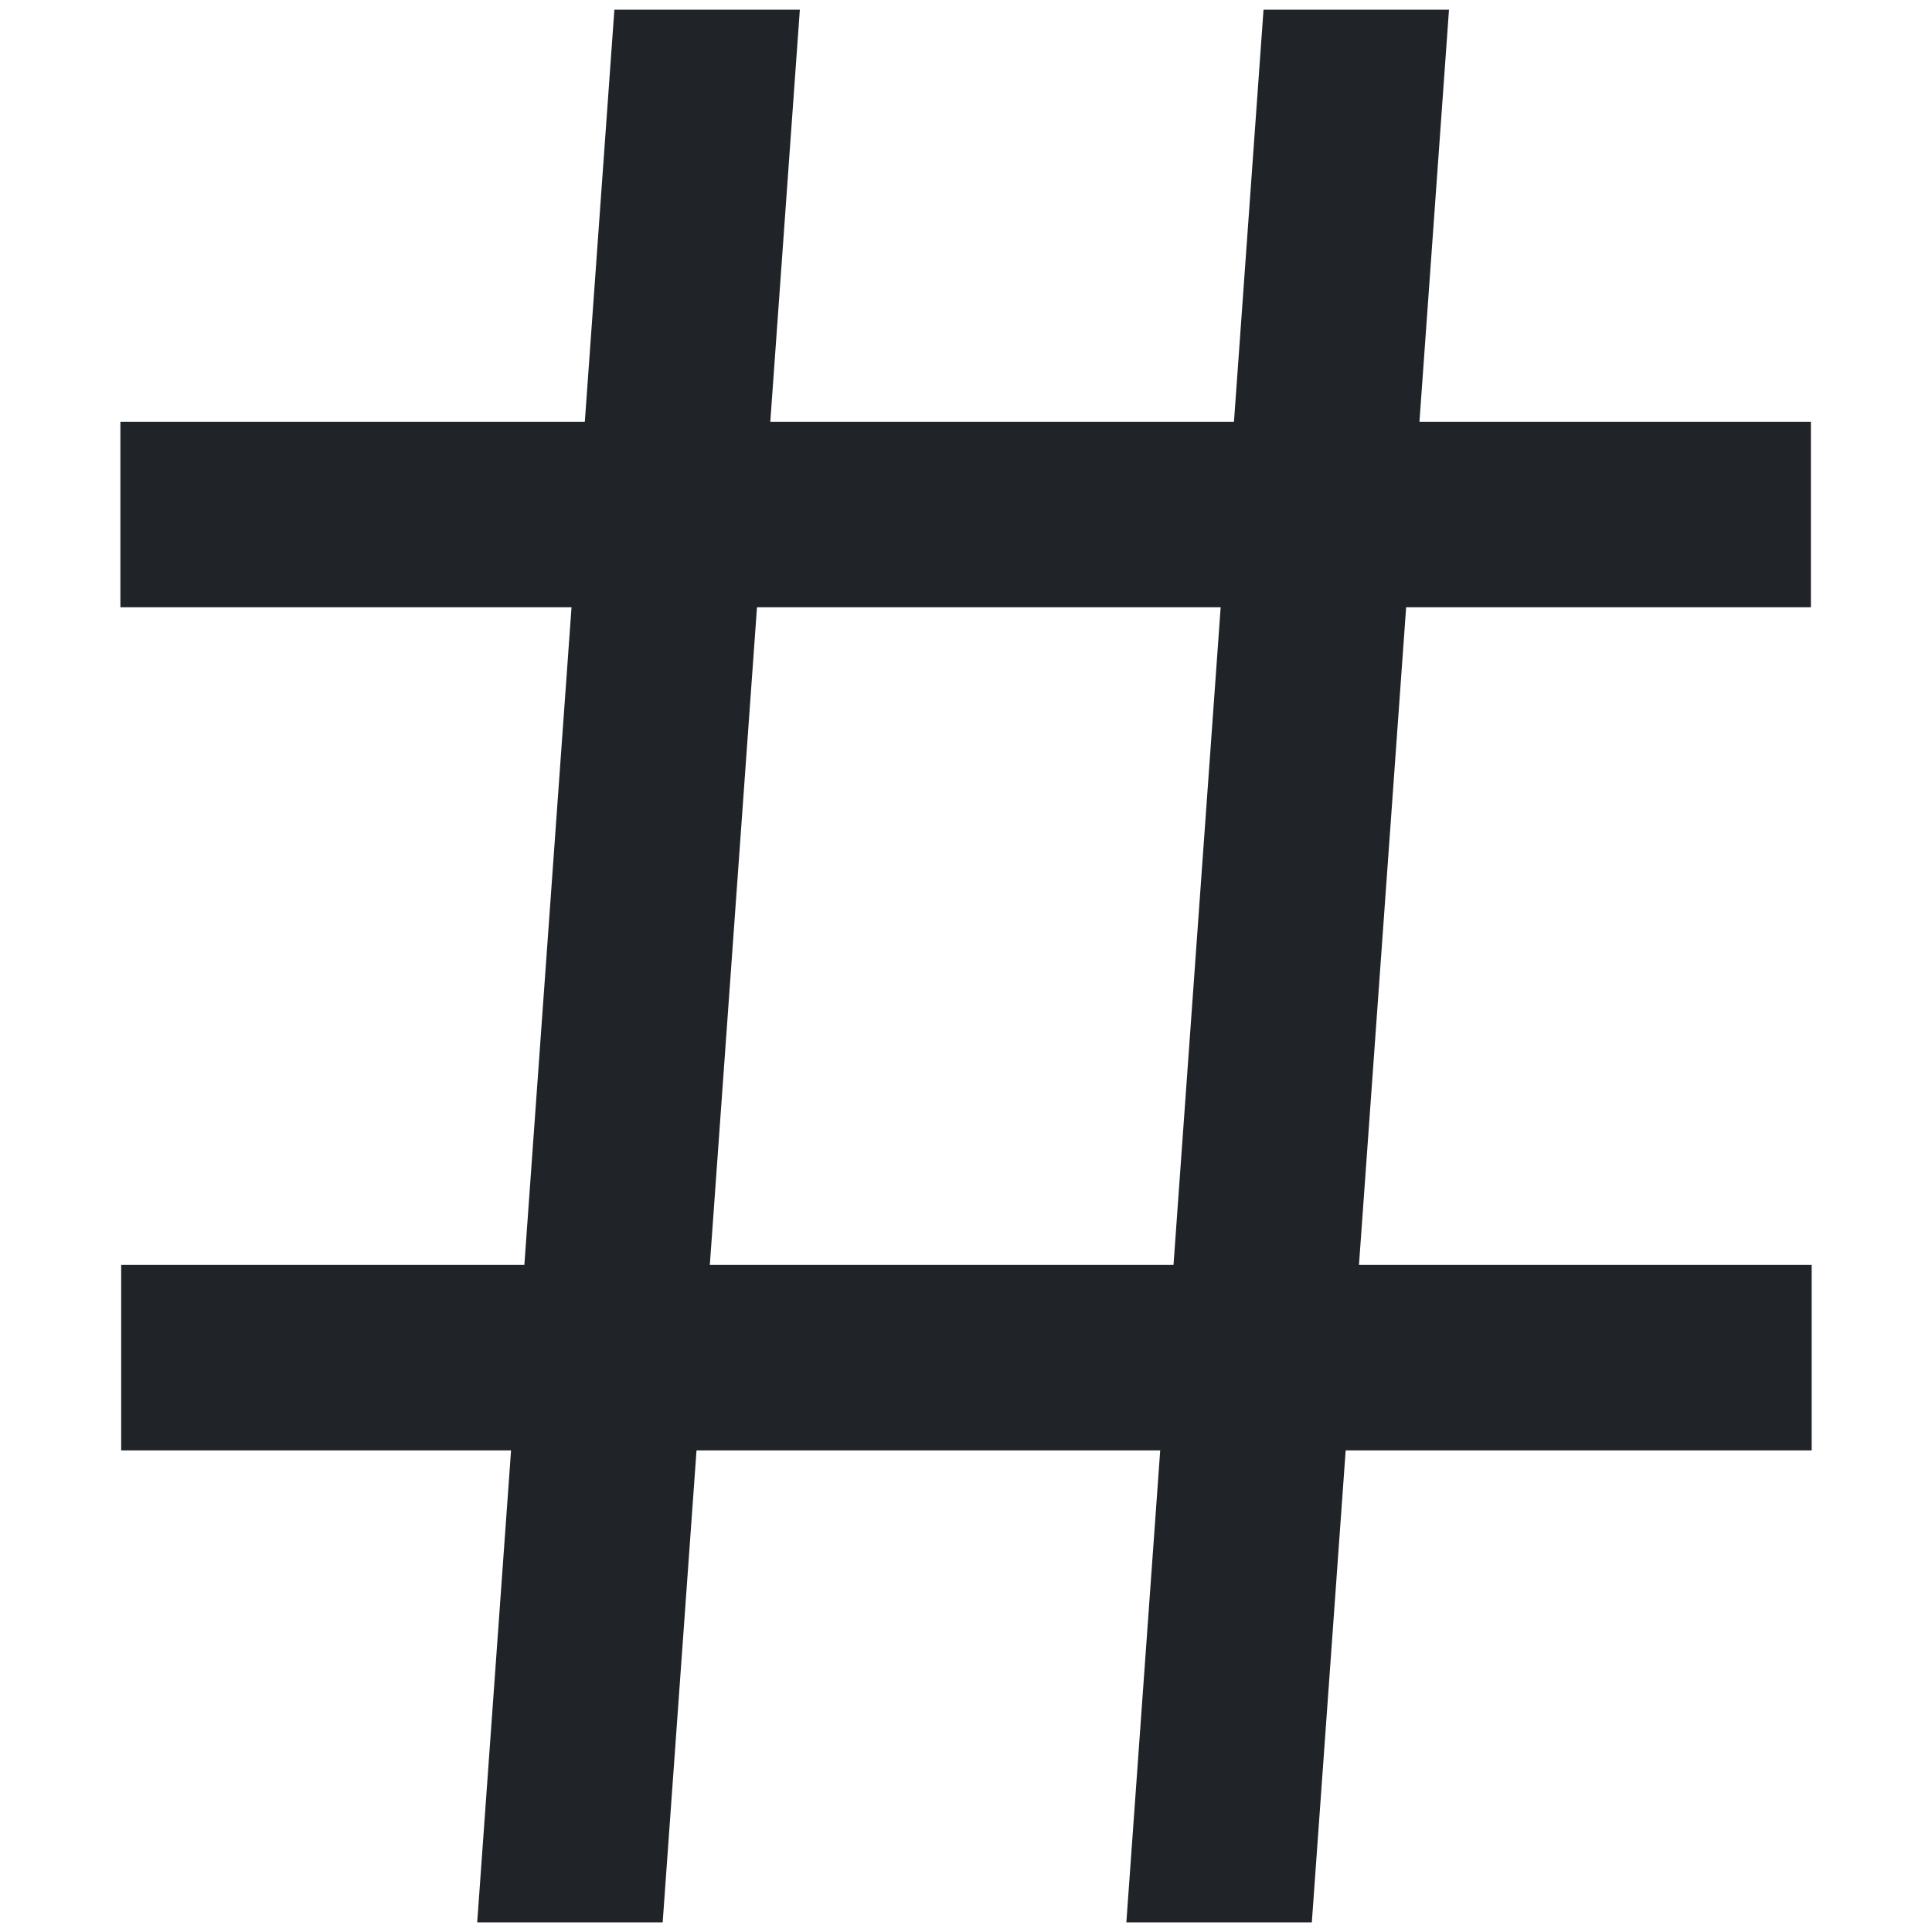 <?xml version="1.0" encoding="utf-8"?>
<!-- Generator: Adobe Illustrator 22.0.1, SVG Export Plug-In . SVG Version: 6.00 Build 0)  -->
<svg version="1.1" id="Layer_1" xmlns="http://www.w3.org/2000/svg" xmlns:xlink="http://www.w3.org/1999/xlink" x="0px" y="0px"
	 viewBox="0 0 100 100" style="enable-background:new 0 0 100 100;" xml:space="preserve">
<style type="text/css">
	.st0{fill:#202429;}
</style>
<g>
	
		<rect x="45.2" y="-17.1" transform="matrix(-1.836970e-16 1 -1 -1.836970e-16 76.632 -23.368)" class="st0" width="9.6" height="87.5"/>
	
		<rect x="45.2" y="26.5" transform="matrix(-1.836970e-16 1 -1 -1.836970e-16 120.272 20.272)" class="st0" width="9.6" height="87.5"/>
	<polygon class="st0" points="31.8,0.5 24.7,99.5 34.3,99.5 41.4,0.5 	"/>
	<polygon class="st0" points="65.4,0.5 58.3,99.5 67.9,99.5 75,0.5 	"/>
</g>
</svg>
